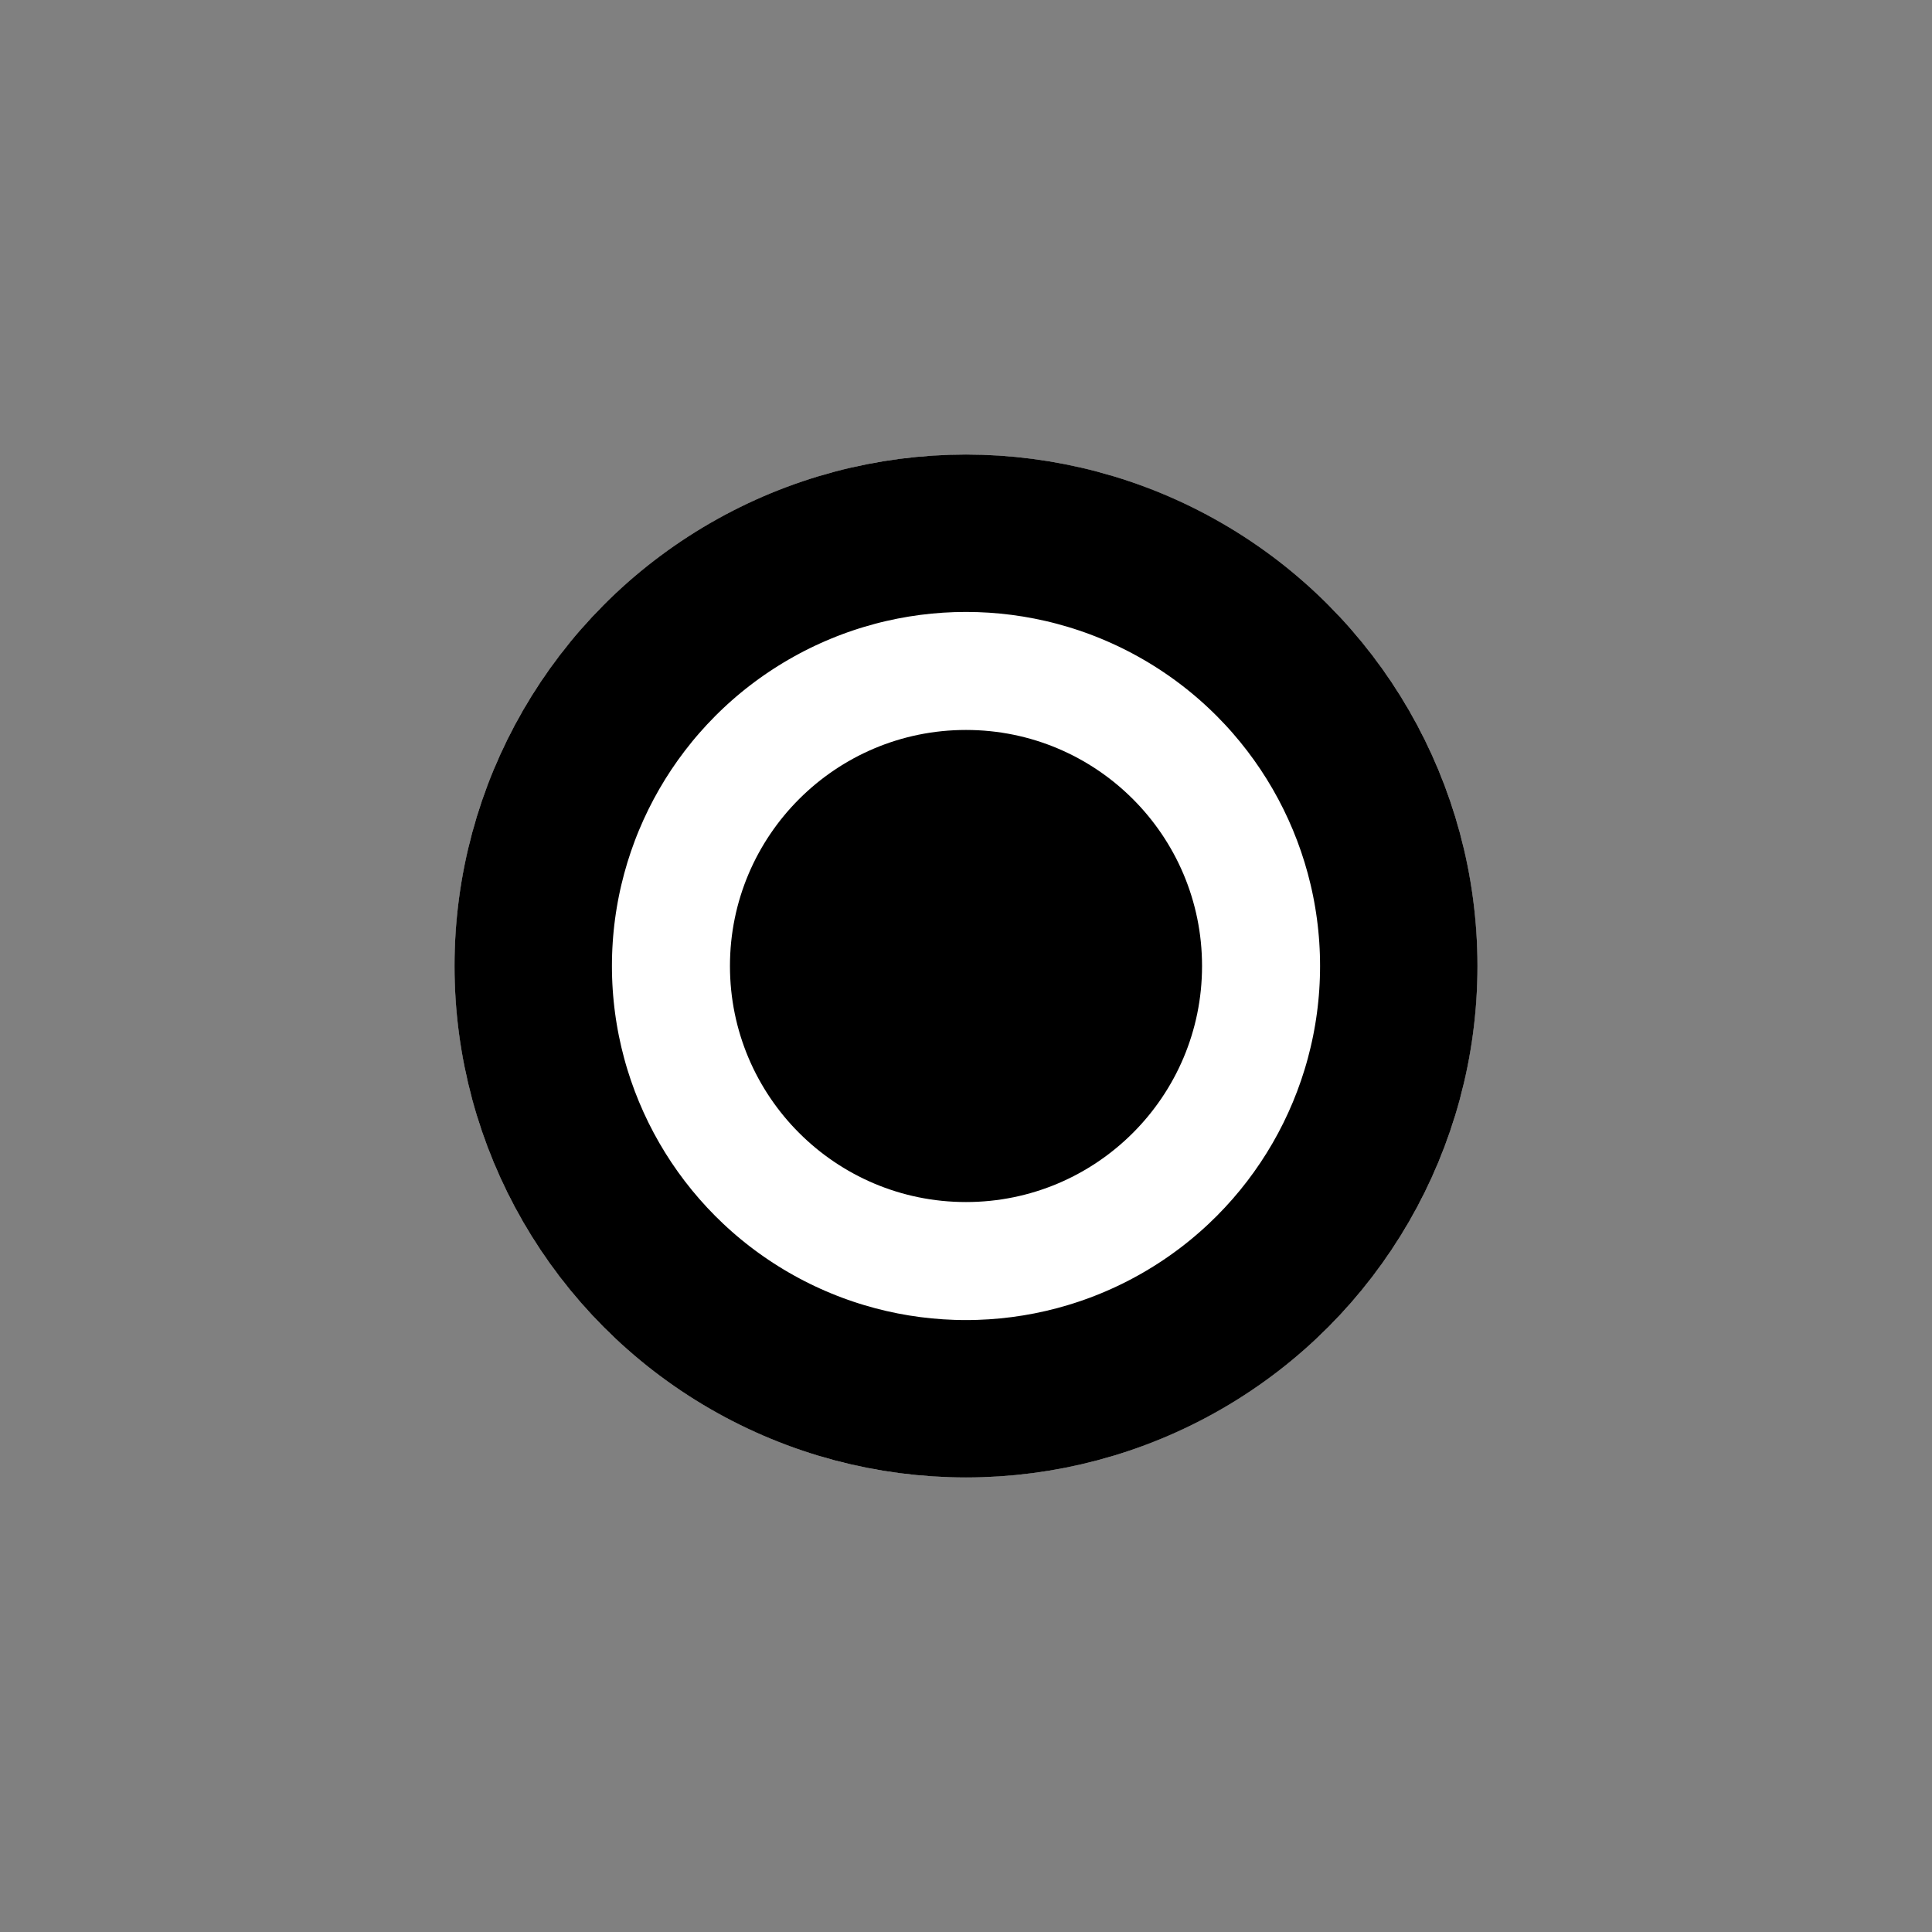 <svg xmlns="http://www.w3.org/2000/svg" width="17" height="17" fill="none" viewBox="0 0 17 17"><rect x="0" y="0" width="17" height="17" fill="#808080" stroke="none"/><circle cx="8.5" cy="8.5" r="4.5" fill="#fff"/><circle cx="8.5" cy="8.5" r="3.808" stroke="#000" stroke-width="1.385"/><circle cx="8.5" cy="8.5" r="2.077" fill="#000"/></svg>